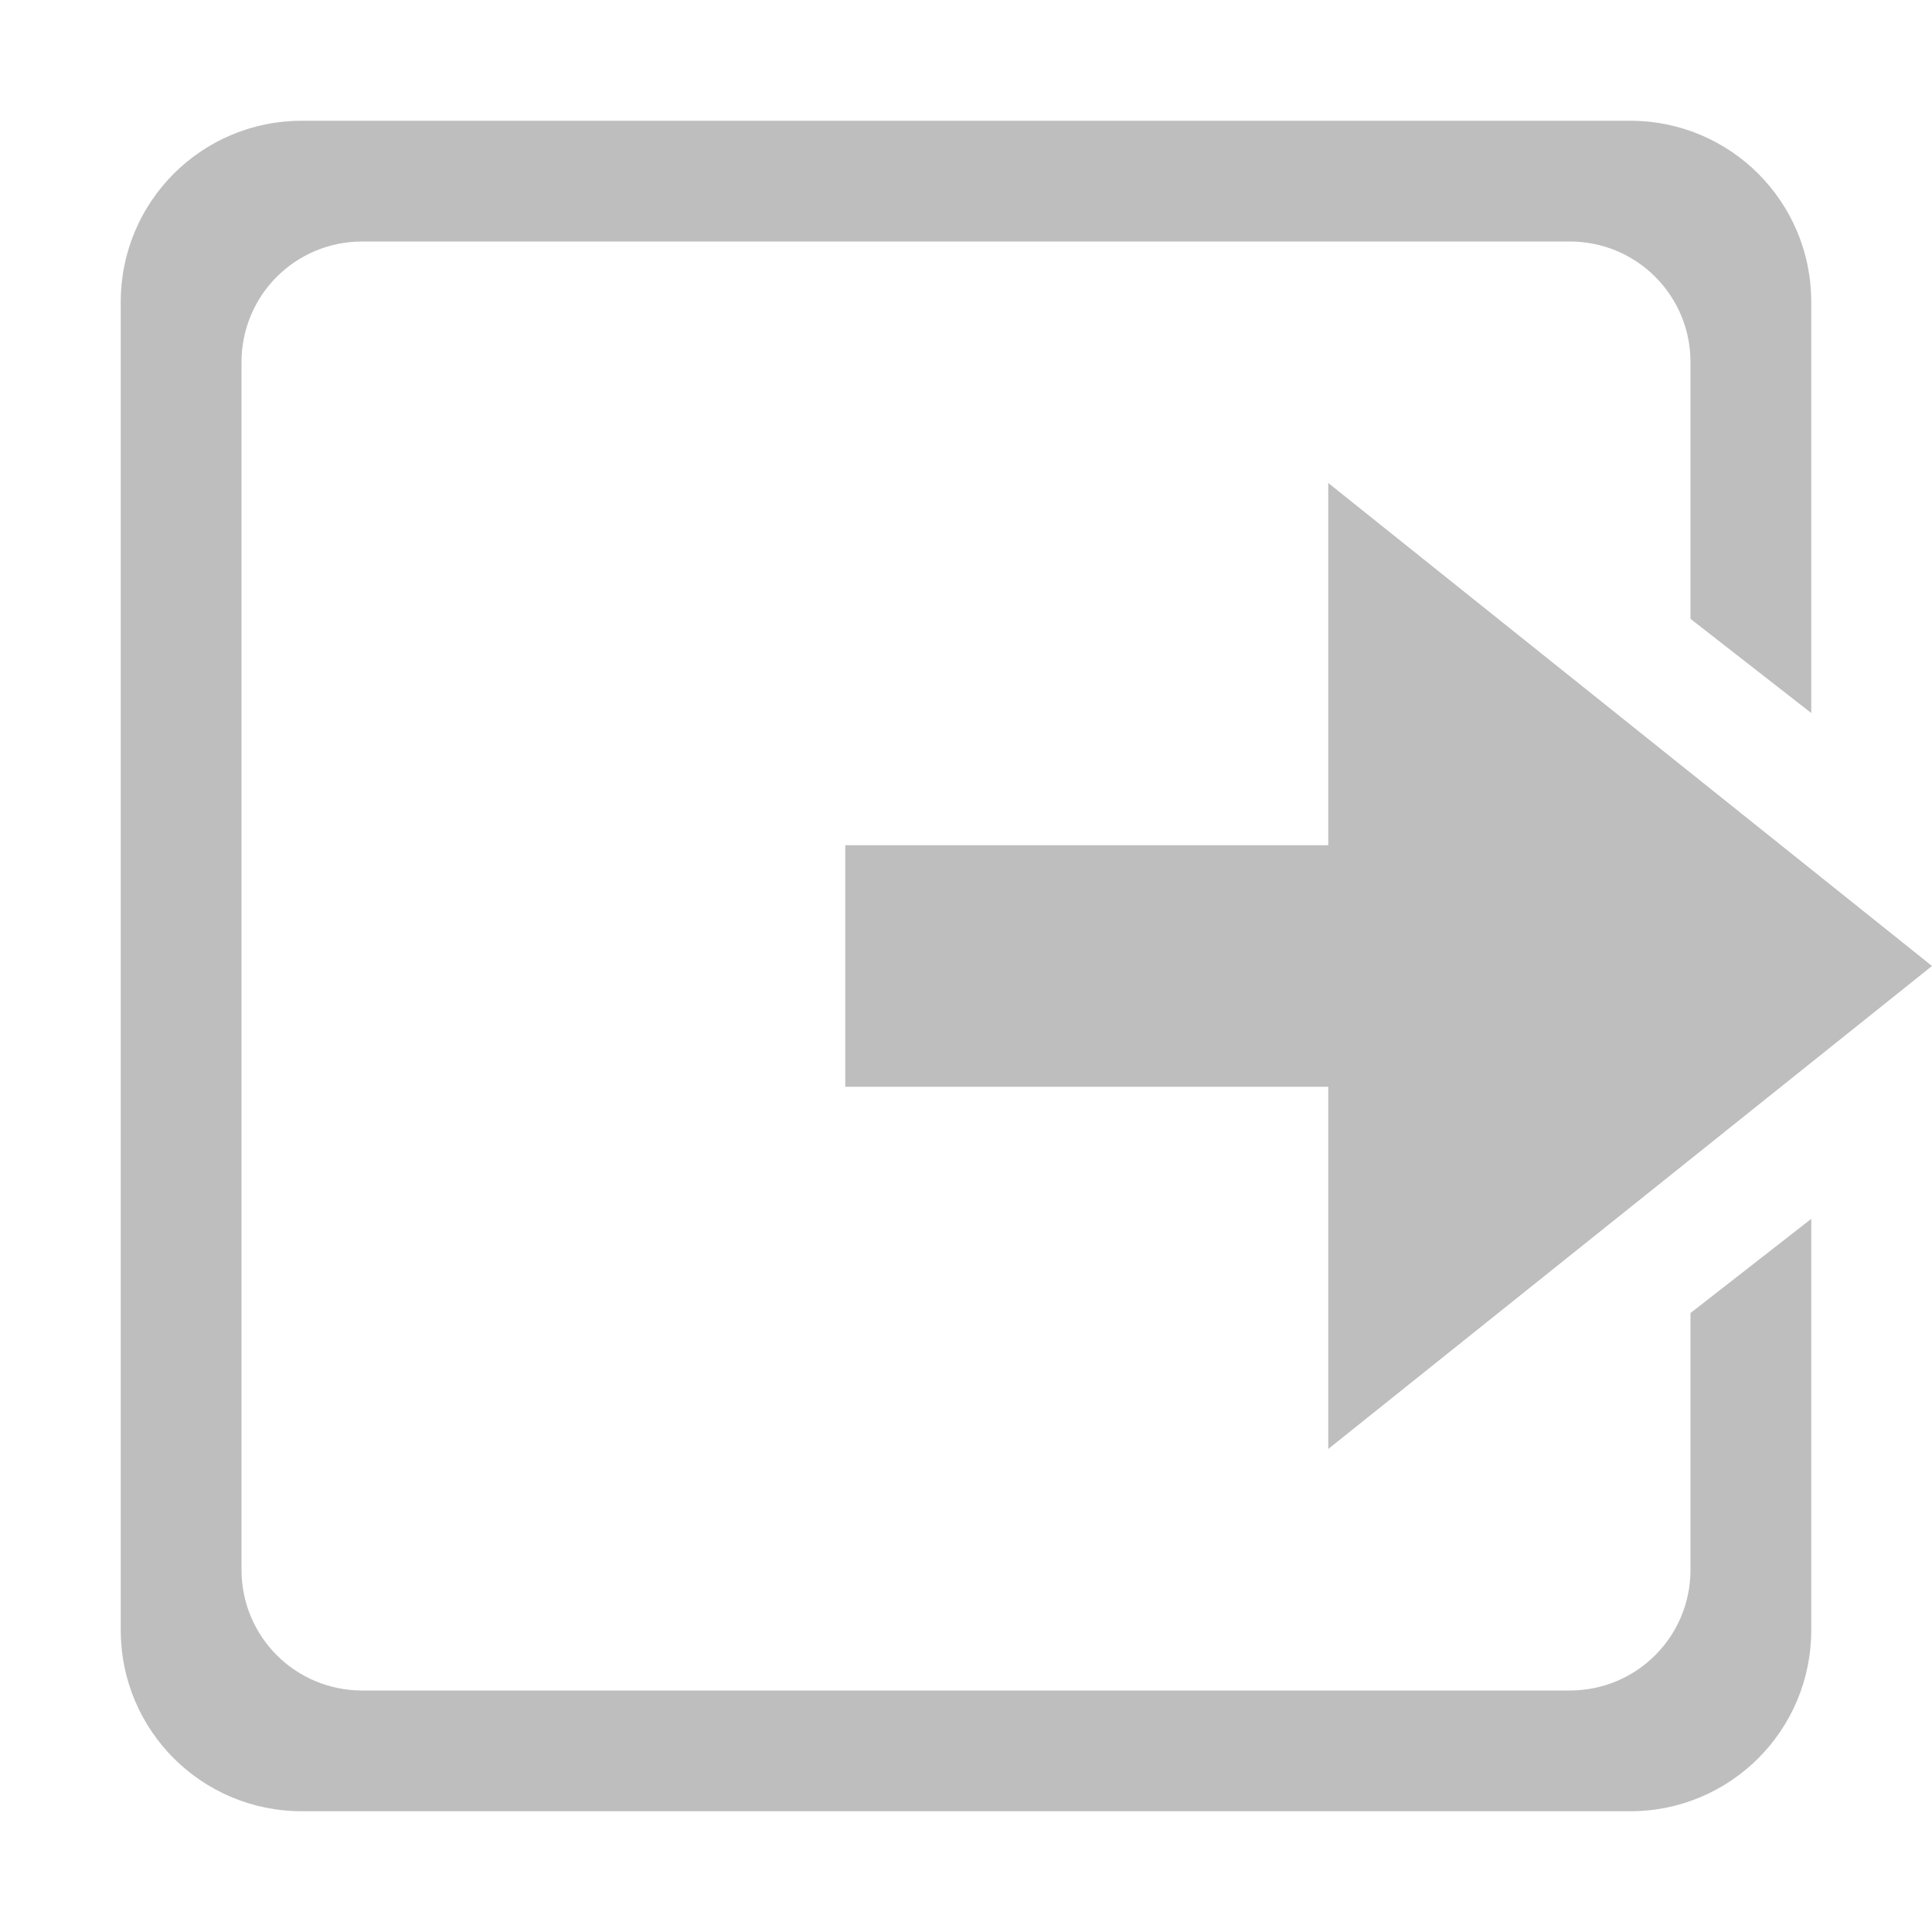<svg xmlns="http://www.w3.org/2000/svg" viewBox="0 0 16 16"><title>elementary Symbolic Icon Theme</title><g color="#bebebe" fill="#bebebe"><path d="M2.5 1C1.67 1 1 1.67 1 2.5v11c0 .83.67 1.5 1.5 1.5h11c.83 0 1.5-.67 1.5-1.5v-3.406l-1 .78V13c0 .554-.446 1-1 1H3c-.554 0-1-.446-1-1V3c0-.554.446-1 1-1h10c.554 0 1 .446 1 1v2.125l1 .78V2.5c0-.83-.67-1.5-1.5-1.5h-11z" overflow="visible"/><path d="M11 4l5 4-5 4V9H7V7h4z" overflow="visible"/></g></svg>